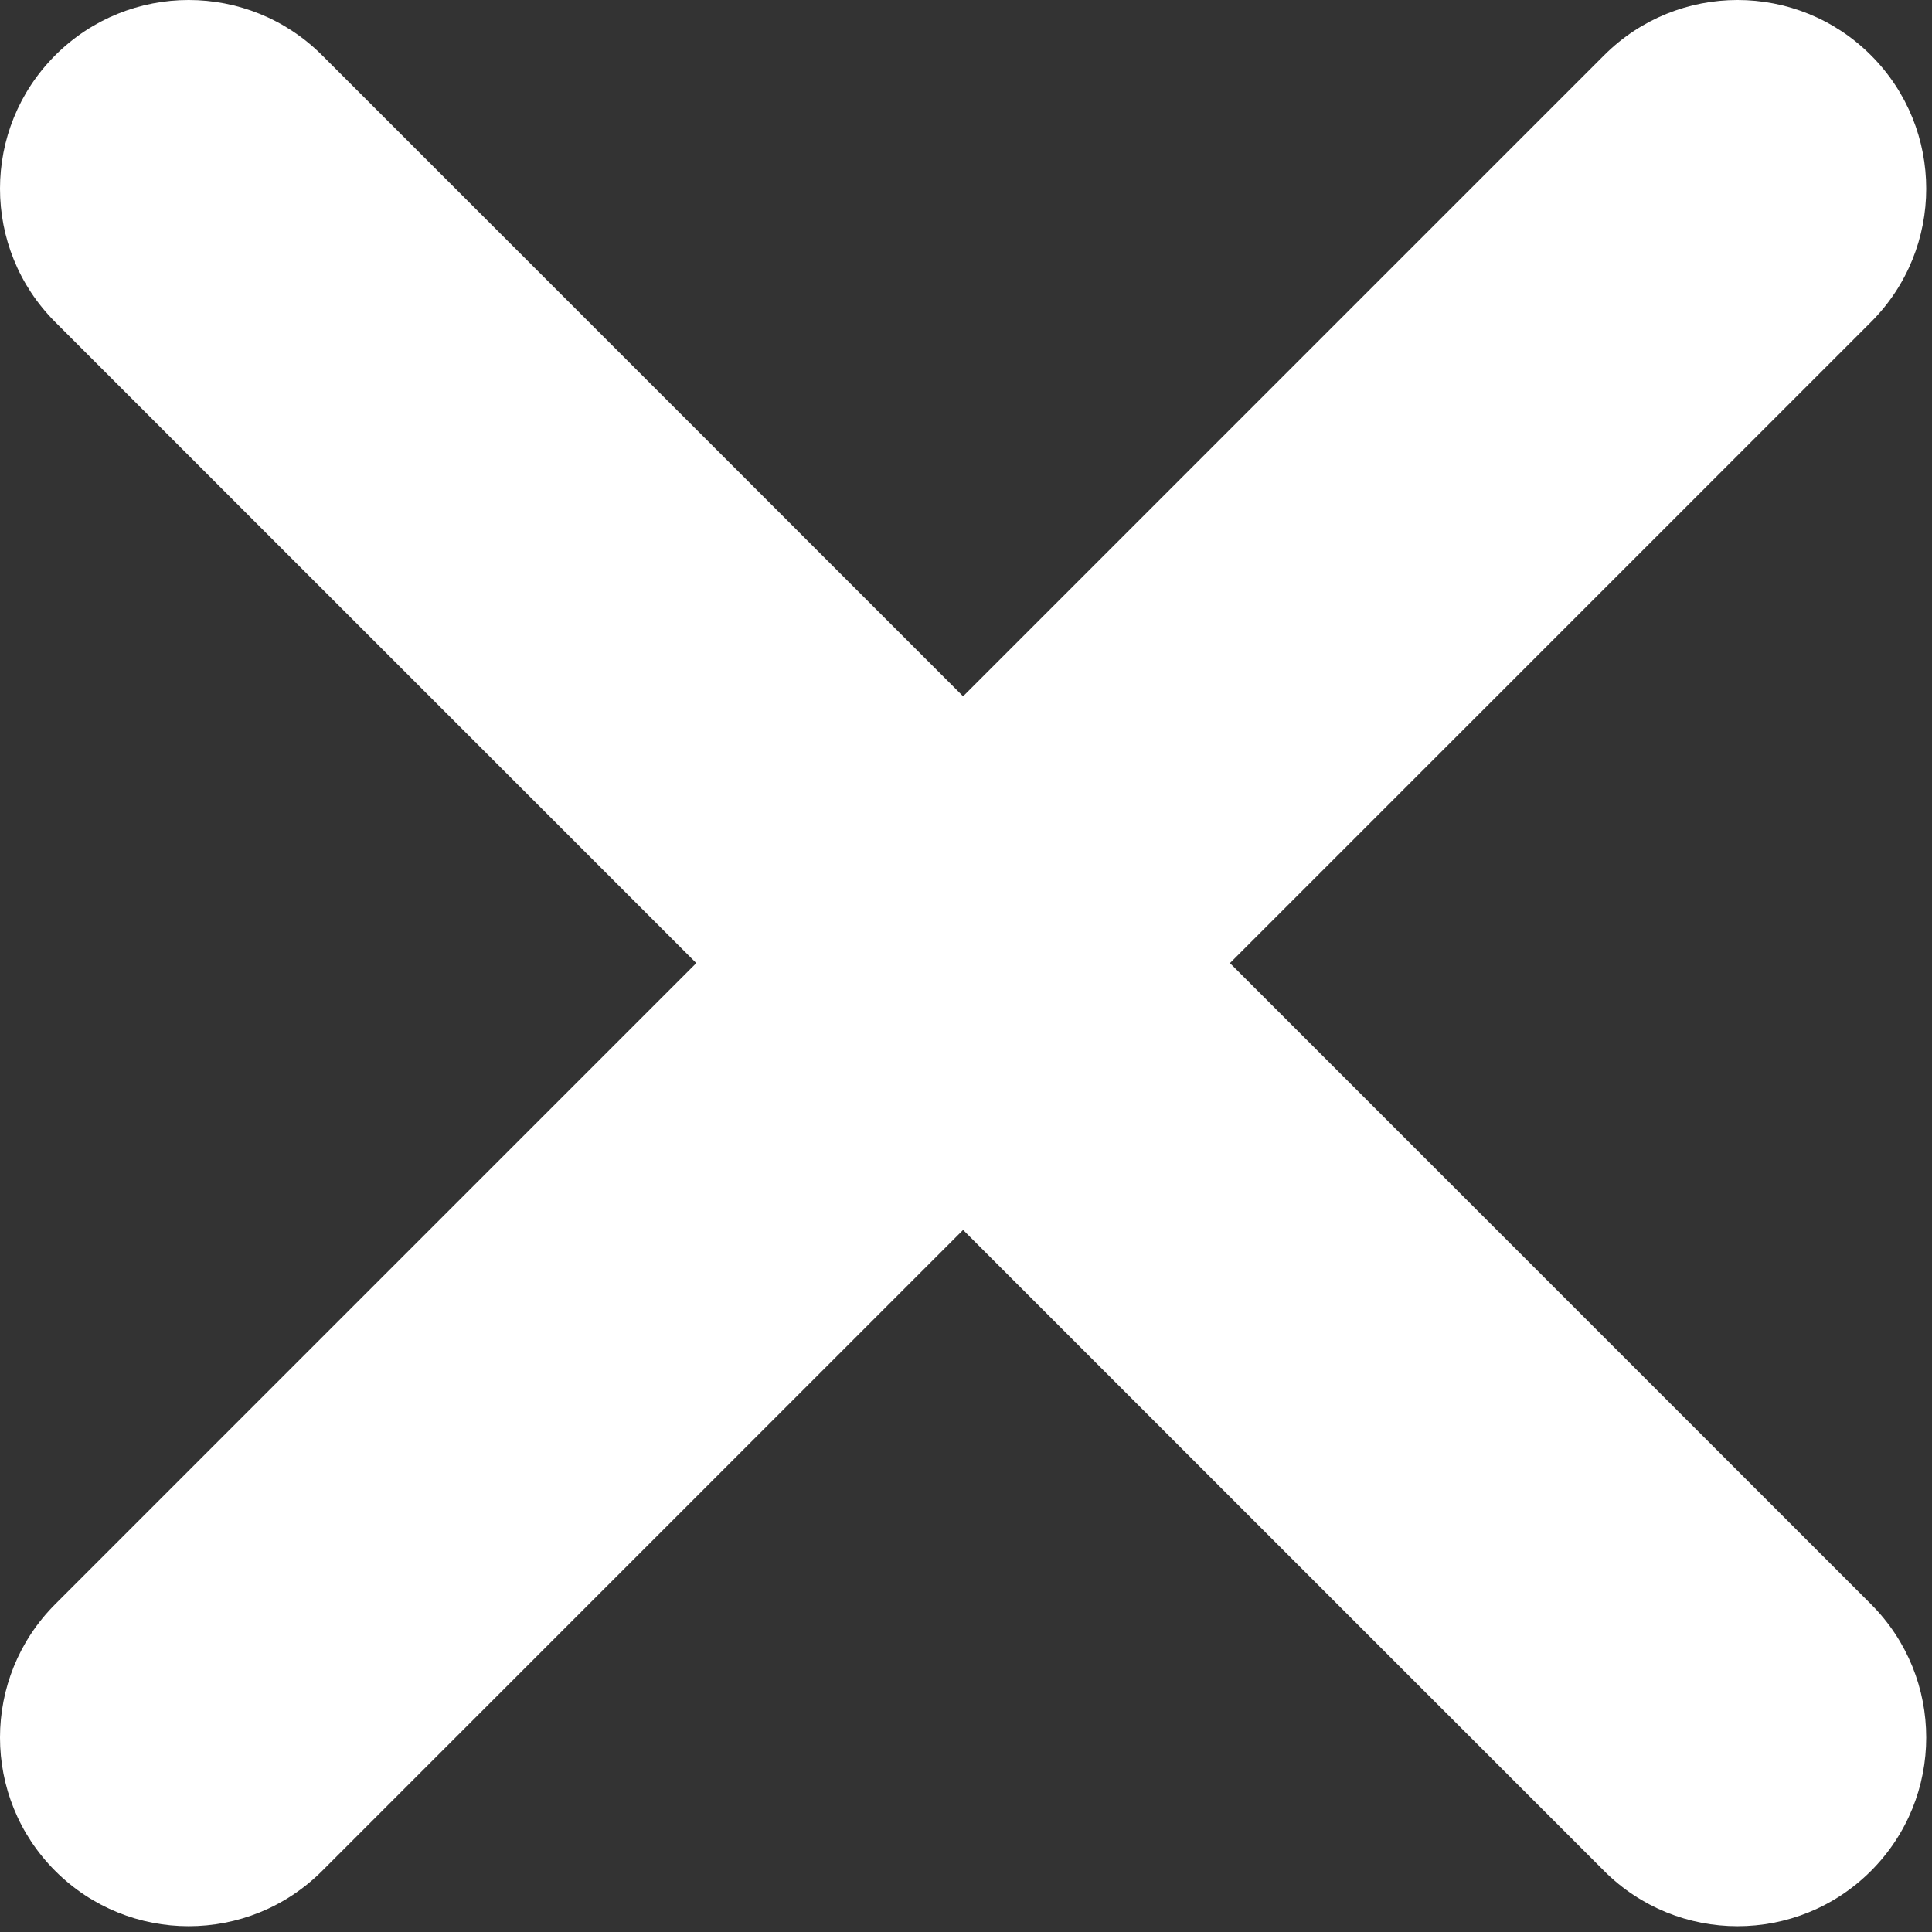 <svg width="256" height="256" viewBox="0 0 256 256" fill="none" xmlns="http://www.w3.org/2000/svg">
<rect x="0" y="0" width="256" height="256" fill="#333333" stroke="none"/>
<path d="M42.678 7.322C32.914 -2.441 17.085 -2.441 7.322 7.322C-2.441 17.085 -2.441 32.915 7.322 42.678L92.262 127.617L7.322 212.557C-2.441 222.32 -2.441 238.149 7.322 247.912C17.085 257.675 32.914 257.675 42.678 247.912L127.617 162.973L212.557 247.912C222.32 257.675 238.149 257.675 247.912 247.912C257.675 238.149 257.675 222.32 247.912 212.557L162.973 127.617L247.912 42.678C257.675 32.915 257.675 17.085 247.912 7.322C238.149 -2.441 222.32 -2.441 212.557 7.322L127.617 92.262L42.678 7.322Z" fill="white"/>
</svg>
